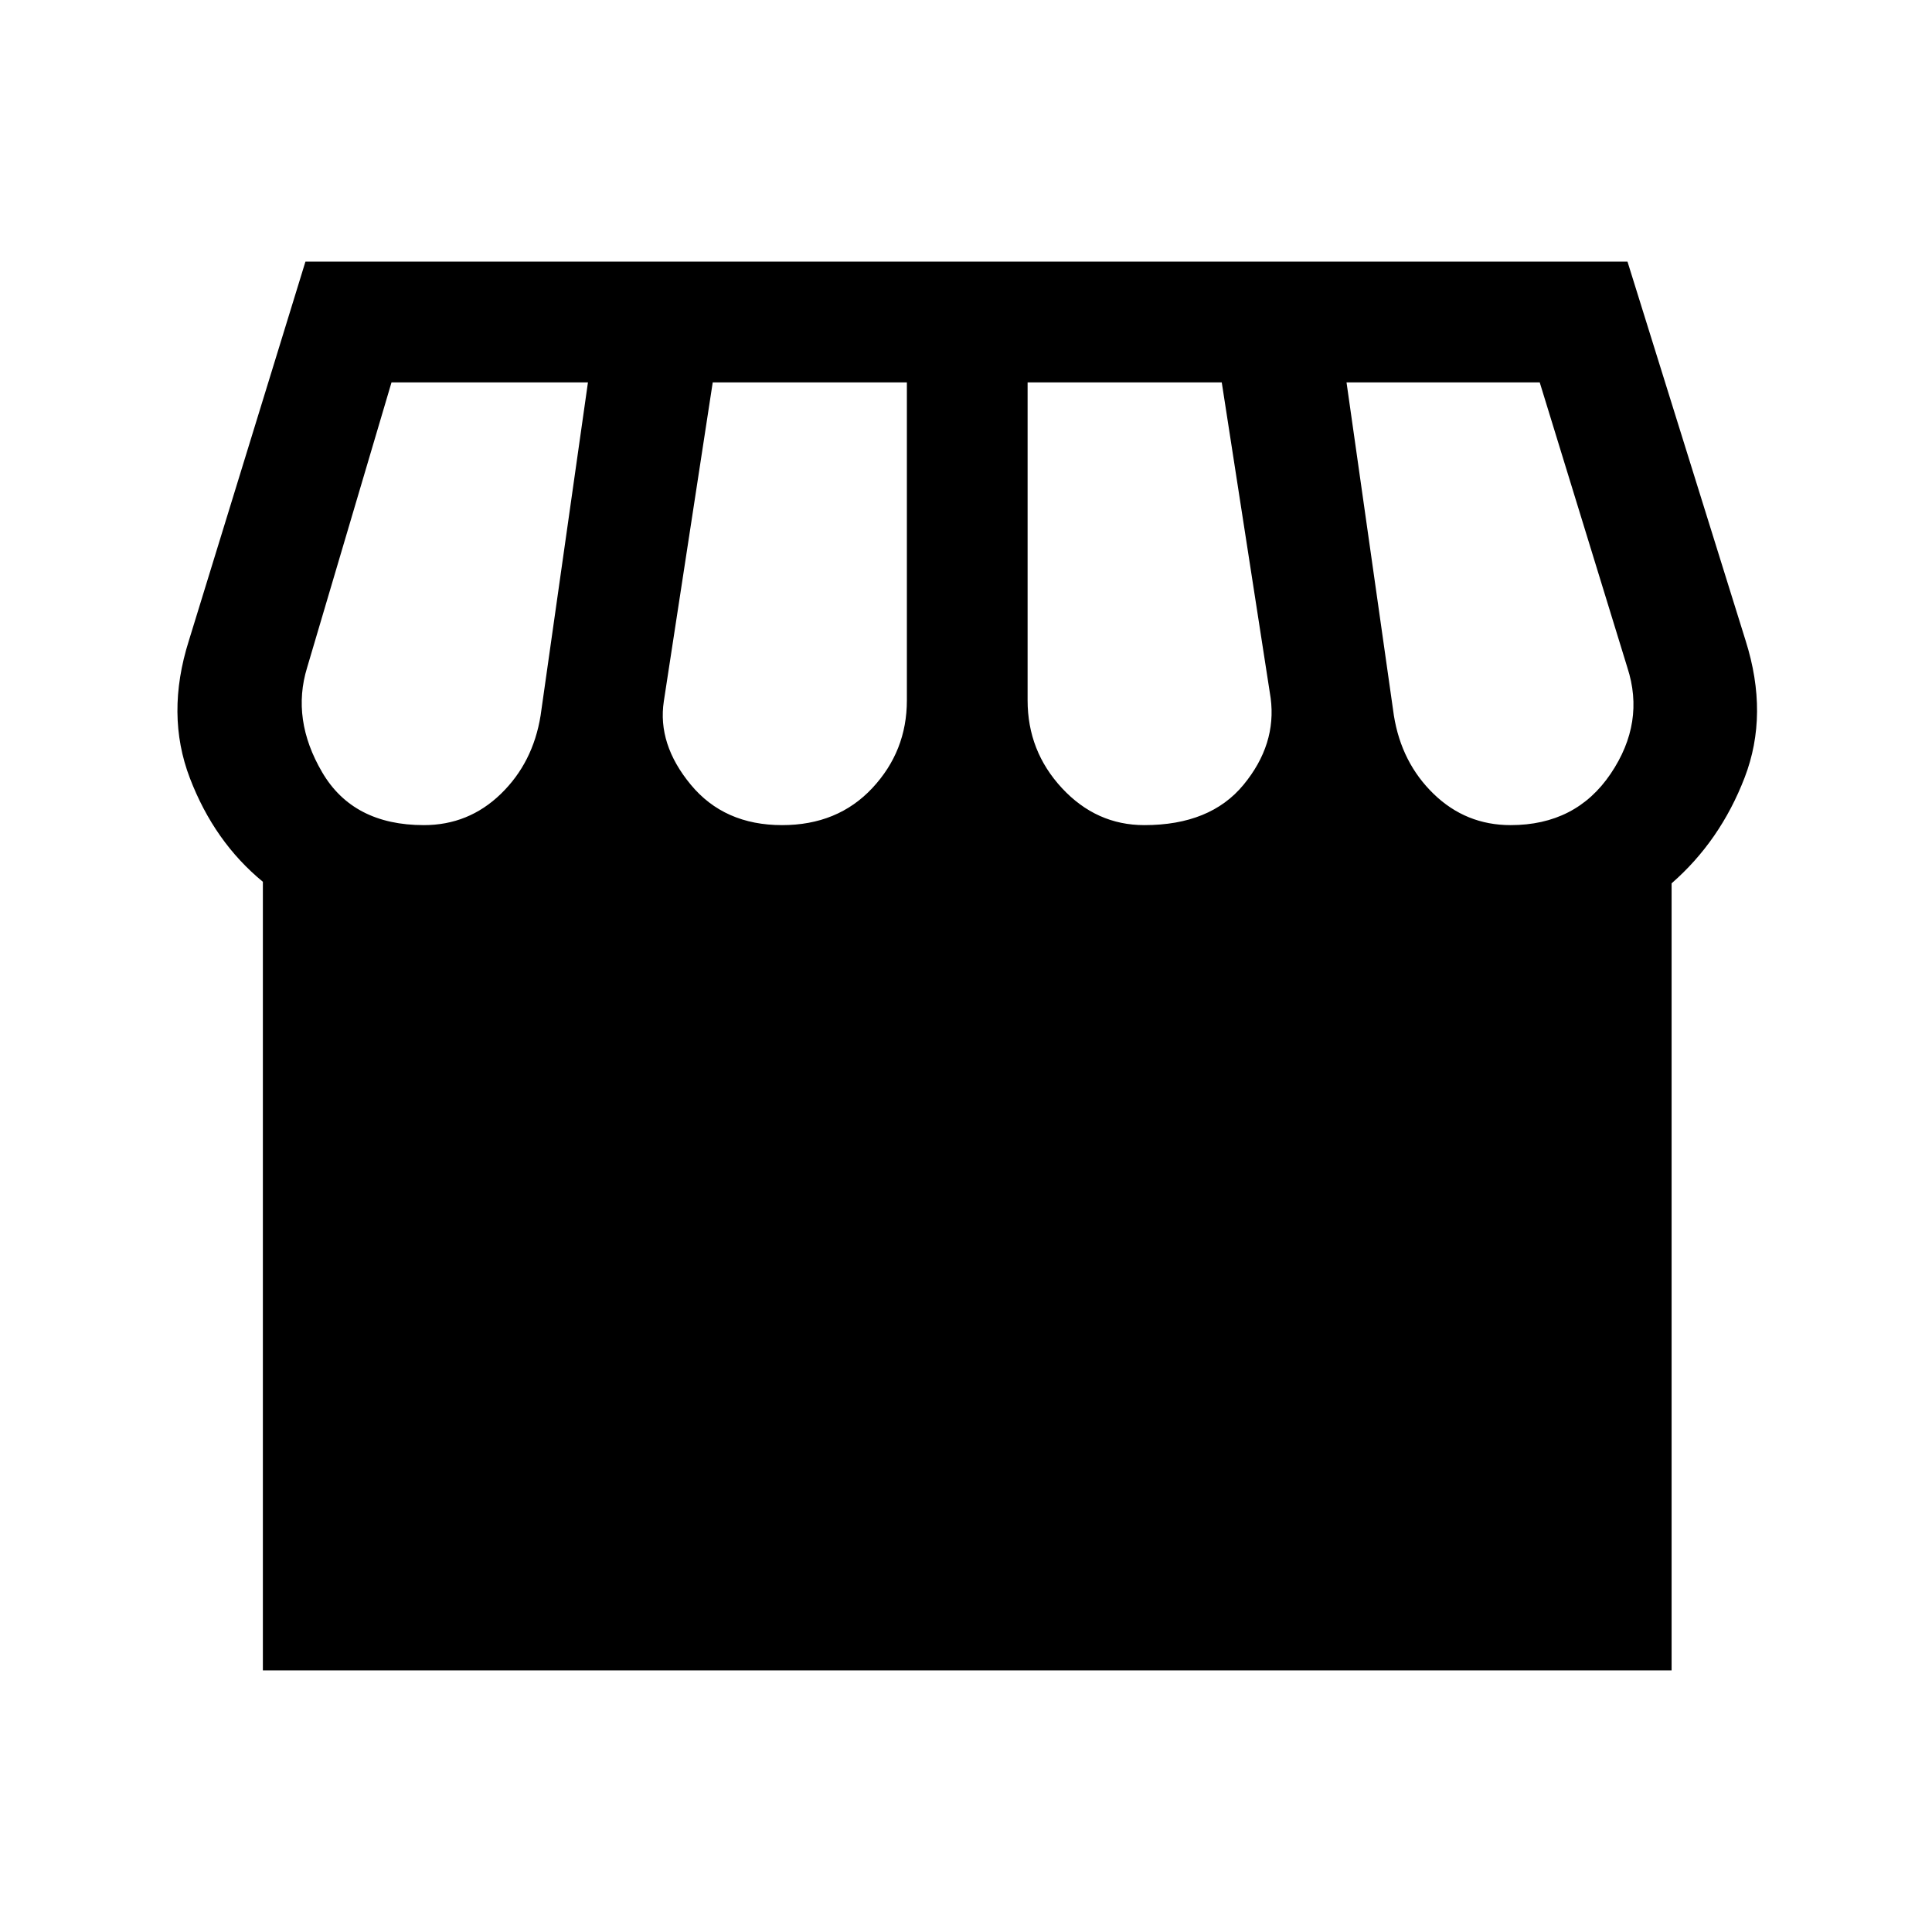 <svg xmlns="http://www.w3.org/2000/svg" height="24" viewBox="0 -960 960 960" width="24"><path d="M830.61-521.08V-130H130.62v-391.85q-24.16-19.84-36.27-51.5-12.12-31.65-.5-68.34L151.77-830h656.92l58.69 188.31q11.62 36.69-.5 68.11-12.11 31.43-36.27 52.5ZM568.62-550q32.77 0 49.27-20.04t13.5-43.04L607.08-770h-96.47v158q0 25.23 17.08 43.62Q544.77-550 568.62-550Zm-180 0q27.61 0 44.8-18.38 17.2-18.39 17.2-43.62v-158h-96.47l-24.3 158.46q-3.24 21.31 13.38 41.43Q359.85-550 388.62-550Zm-178 0q22.23 0 38.23-15.5 16-15.5 19.77-38.96L292.15-770h-97.61l-41.93 141.69q-7.92 25.77 7.47 52.04Q175.46-550 210.62-550Zm540 0q32.46 0 49.69-25.5 17.23-25.5 8.31-52.81L765.08-770h-96l23.53 165.54q3.77 23.46 19.77 38.96t38.24 15.5Z"/></svg>